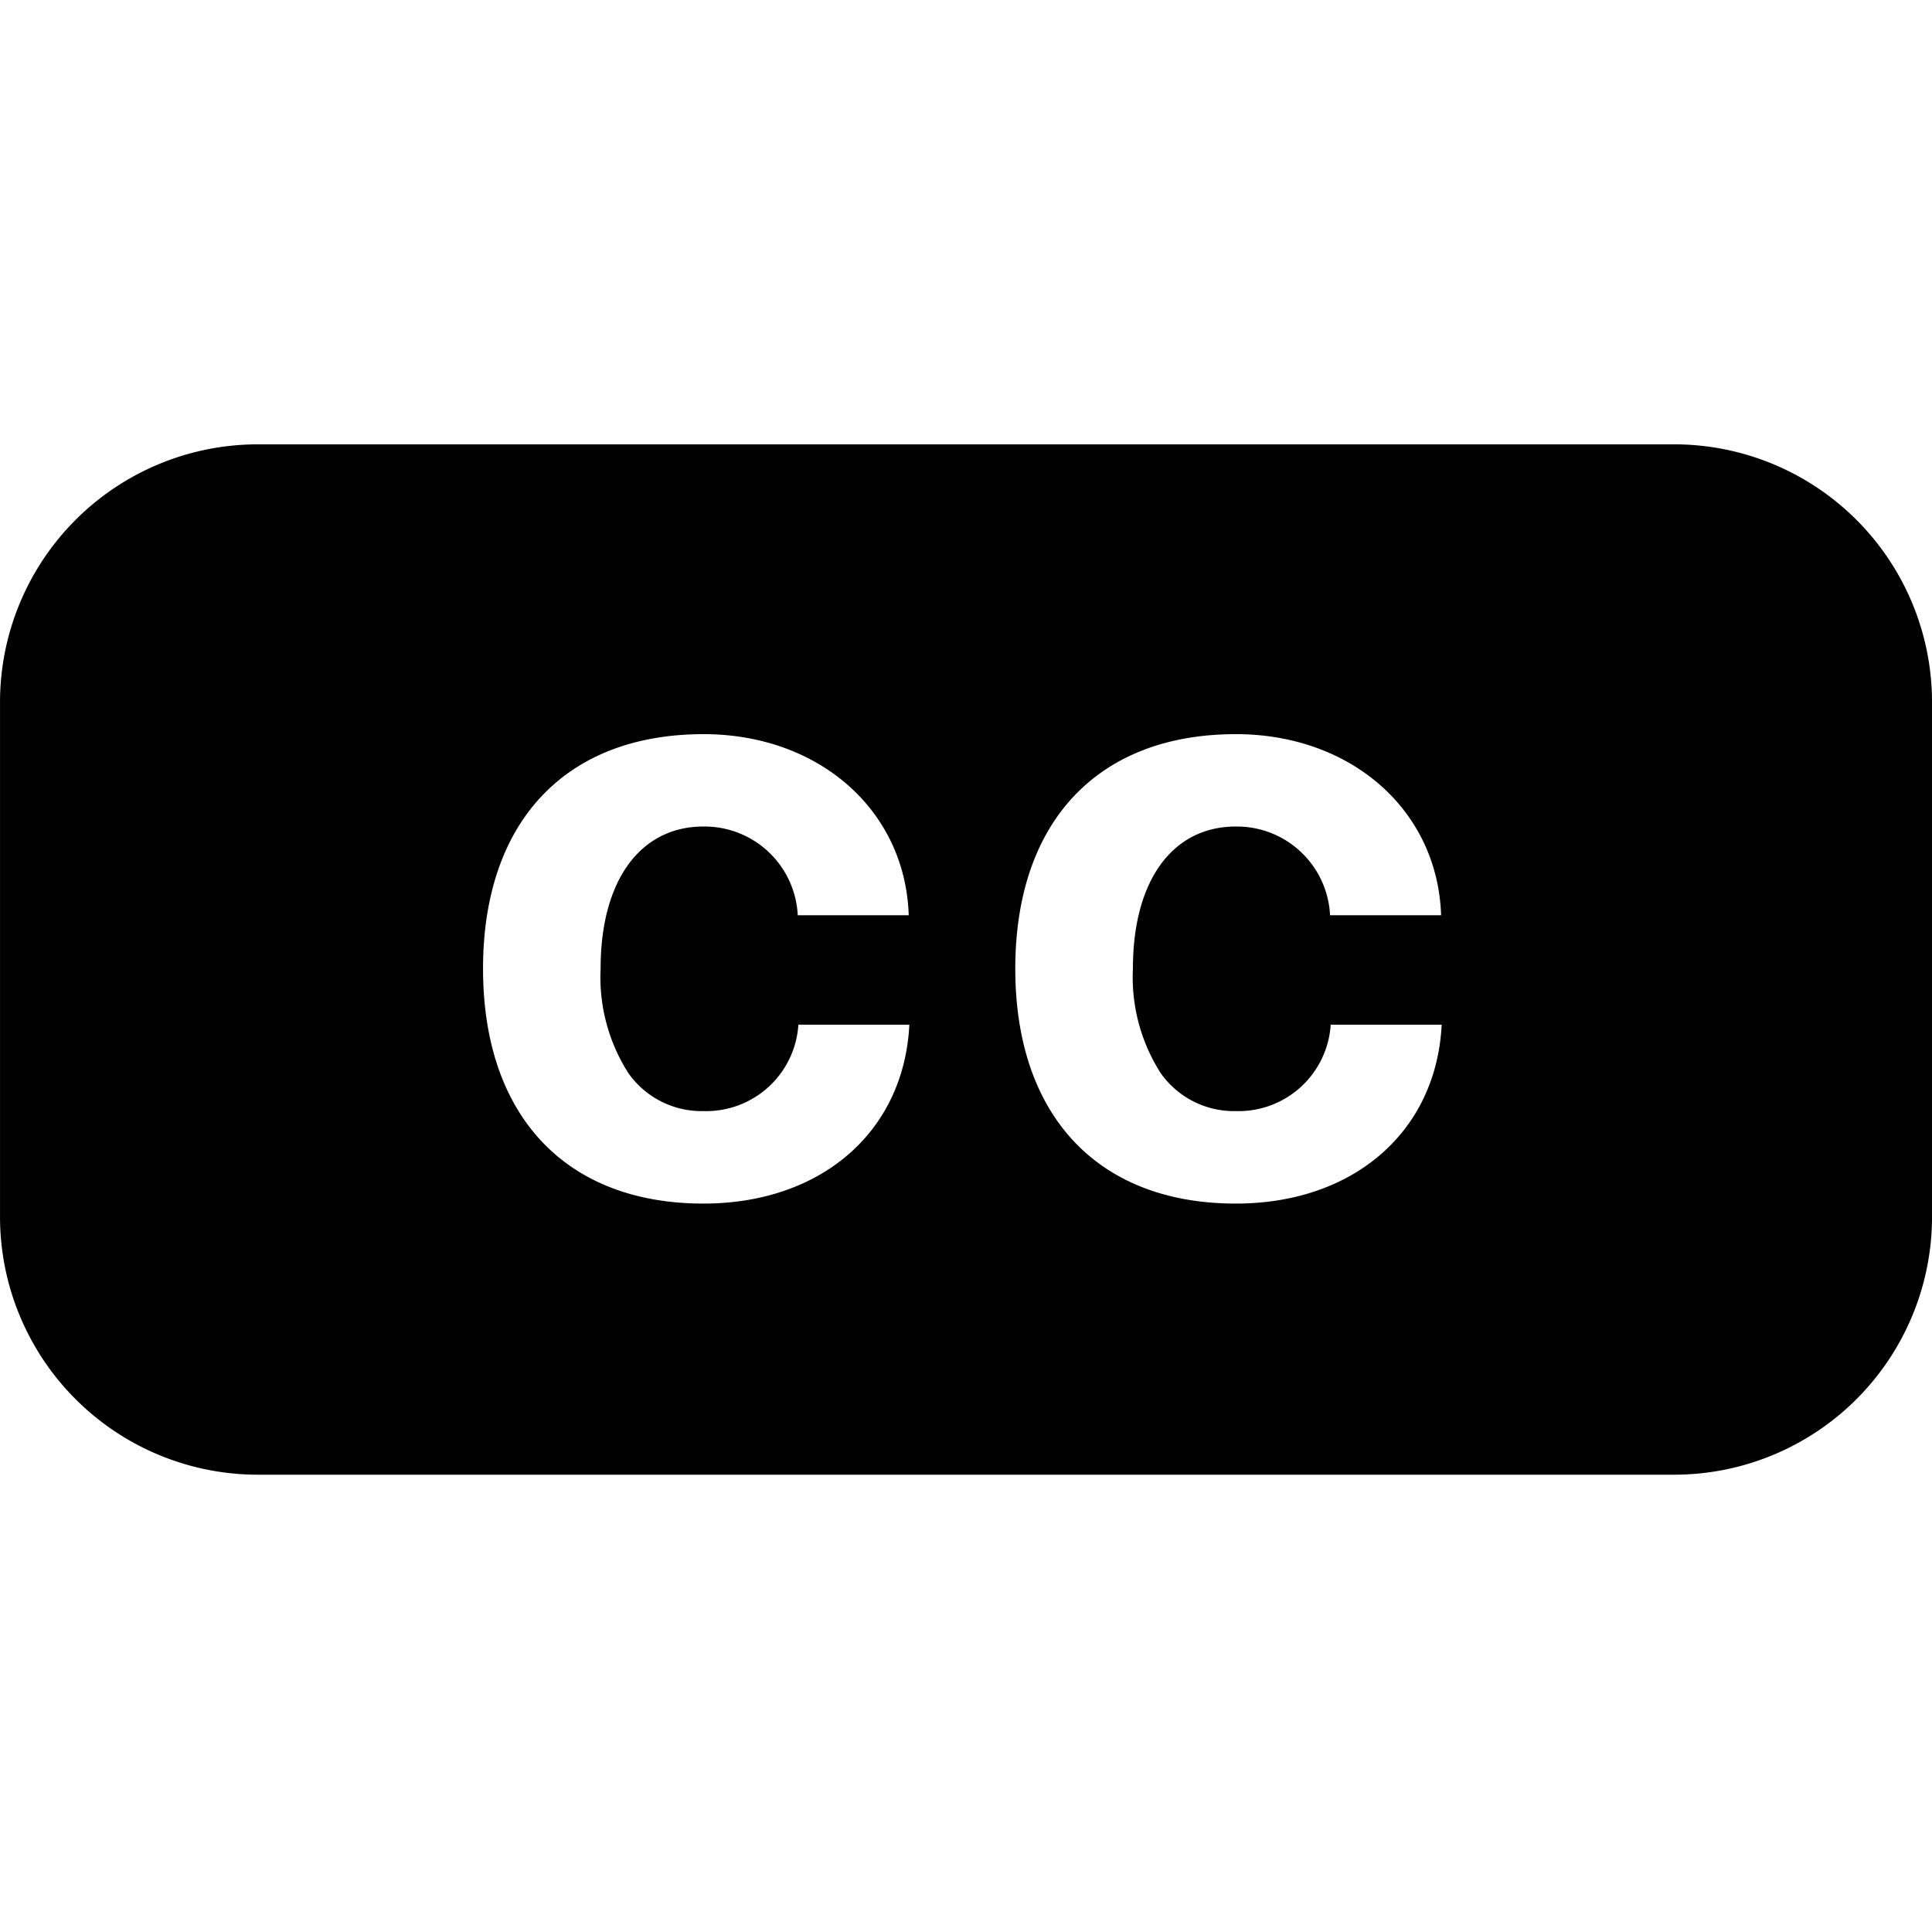 <svg xmlns="http://www.w3.org/2000/svg" xmlns:xlink="http://www.w3.org/1999/xlink" width="100" height="100" viewBox="0 0 100 100"><defs><clipPath id="b"><rect width="100" height="100"/></clipPath></defs><g id="a" clip-path="url(#b)"><path d="M-12153.338-134.669h-73.326A13.35,13.35,0,0,1-12240-148v-26.668A13.35,13.35,0,0,1-12226.664-188h73.326A13.349,13.349,0,0,1-12140-174.668V-148A13.349,13.349,0,0,1-12153.338-134.669Zm-22.7-38.33c-7.146,0-11.412,4.538-11.412,12.138s4.266,12.159,11.412,12.159c6.1,0,10.383-3.722,10.658-9.261h-5.744a4.78,4.78,0,0,1-4.9,4.474,4.64,4.64,0,0,1-3.9-1.966,9.211,9.211,0,0,1-1.437-5.422c0-4.528,2.039-7.341,5.324-7.341a4.827,4.827,0,0,1,4.879,4.592h5.748C-12165.586-169.056-12170.055-173-12176.037-173Zm-27.553,0c-7.143,0-11.408,4.538-11.408,12.138s4.266,12.159,11.408,12.159c6.1,0,10.383-3.722,10.658-9.261h-5.744a4.78,4.78,0,0,1-4.9,4.474,4.634,4.634,0,0,1-3.9-1.966,9.227,9.227,0,0,1-1.436-5.422c0-4.528,2.039-7.341,5.32-7.341a4.829,4.829,0,0,1,4.883,4.592h5.744C-12193.139-169.056-12197.607-173-12203.59-173Z" transform="translate(12240.001 210.999)"/></g></svg>